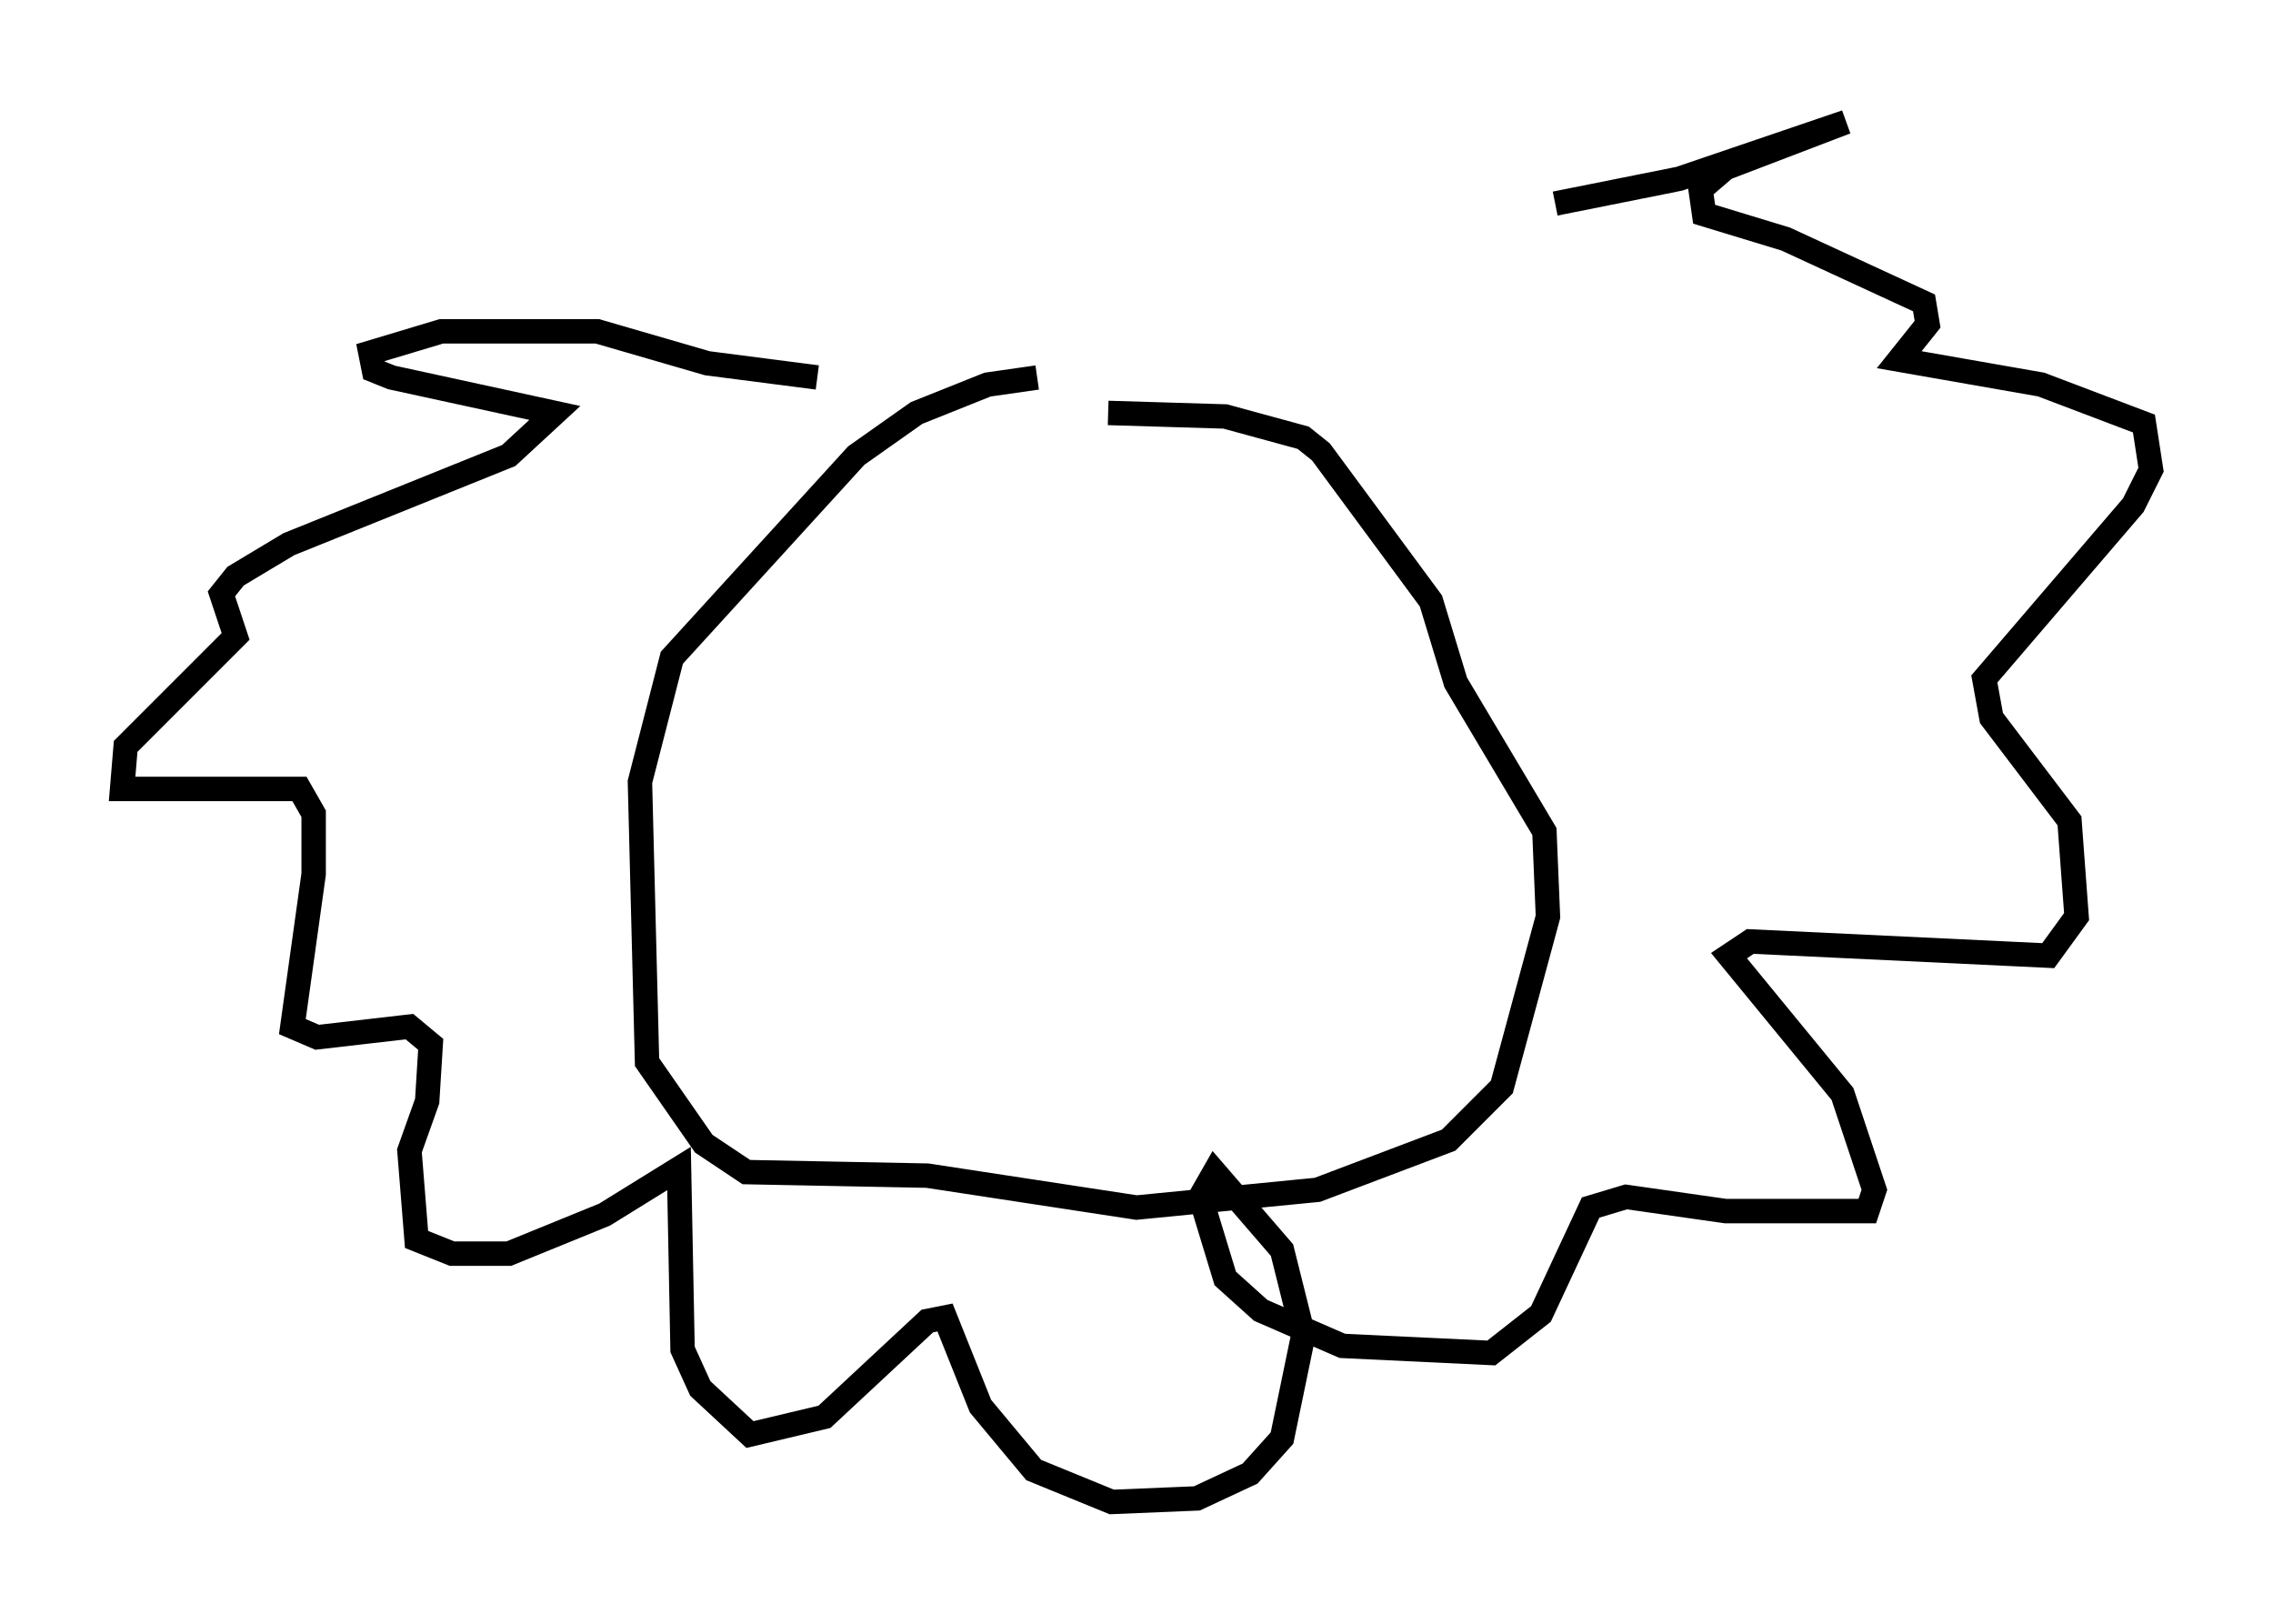 <?xml version="1.0" encoding="utf-8" ?>
<svg baseProfile="full" height="66.503" version="1.1" width="93.084" xmlns="http://www.w3.org/2000/svg" xmlns:ev="http://www.w3.org/2001/xml-events" xmlns:xlink="http://www.w3.org/1999/xlink"><defs /><rect fill="white" height="66.503" width="93.084" x="0" y="0" /><path d="M56.855, 14.296 m-14.38, 1.162 l-2.034, 0.291 -2.905, 1.162 l-2.469, 1.743 -7.553, 8.279 l-1.307, 5.084 0.291, 11.475 l2.324, 3.341 1.743, 1.162 l7.408, 0.145 8.57, 1.307 l7.408, -0.726 5.374, -2.034 l2.179, -2.179 1.888, -6.972 l-0.145, -3.486 -3.631, -6.101 l-1.017, -3.341 -4.503, -6.101 l-0.726, -0.581 -3.196, -0.872 l-4.793, -0.145 m-11.911, -1.453 l-4.503, -0.581 -4.503, -1.307 l-6.391, 0.0 -2.905, 0.872 l0.145, 0.726 0.726, 0.291 l6.682, 1.453 -1.888, 1.743 l-9.006, 3.631 -2.179, 1.307 l-0.581, 0.726 0.581, 1.743 l-4.503, 4.503 -0.145, 1.743 l7.263, 0.0 0.581, 1.017 l0.0, 2.469 -0.872, 6.246 l1.017, 0.436 3.777, -0.436 l0.872, 0.726 -0.145, 2.324 l-0.726, 2.034 0.291, 3.631 l1.453, 0.581 2.324, 0.0 l3.922, -1.598 3.05, -1.888 l0.145, 7.408 0.726, 1.598 l2.034, 1.888 3.05, -0.726 l4.212, -3.922 0.726, -0.145 l1.453, 3.631 2.179, 2.615 l3.196, 1.307 3.486, -0.145 l2.179, -1.017 1.307, -1.453 l0.872, -4.212 -0.872, -3.486 l-2.76, -3.196 -0.581, 1.017 l1.017, 3.341 1.453, 1.307 l3.341, 1.453 6.101, 0.291 l2.034, -1.598 2.034, -4.358 l1.453, -0.436 4.067, 0.581 l5.81, 0.0 0.291, -0.872 l-1.307, -3.922 -4.648, -5.665 l0.872, -0.581 12.201, 0.581 l1.162, -1.598 -0.291, -3.922 l-3.196, -4.212 -0.291, -1.598 l6.101, -7.117 0.726, -1.453 l-0.291, -1.888 -4.212, -1.598 l-5.81, -1.017 1.162, -1.453 l-0.145, -0.872 -5.665, -2.615 l-3.341, -1.017 -0.145, -1.017 l1.017, -0.872 4.939, -1.888 l-6.827, 2.324 -5.084, 1.017 " fill="none" stroke="black" stroke-width="1" /></svg>
